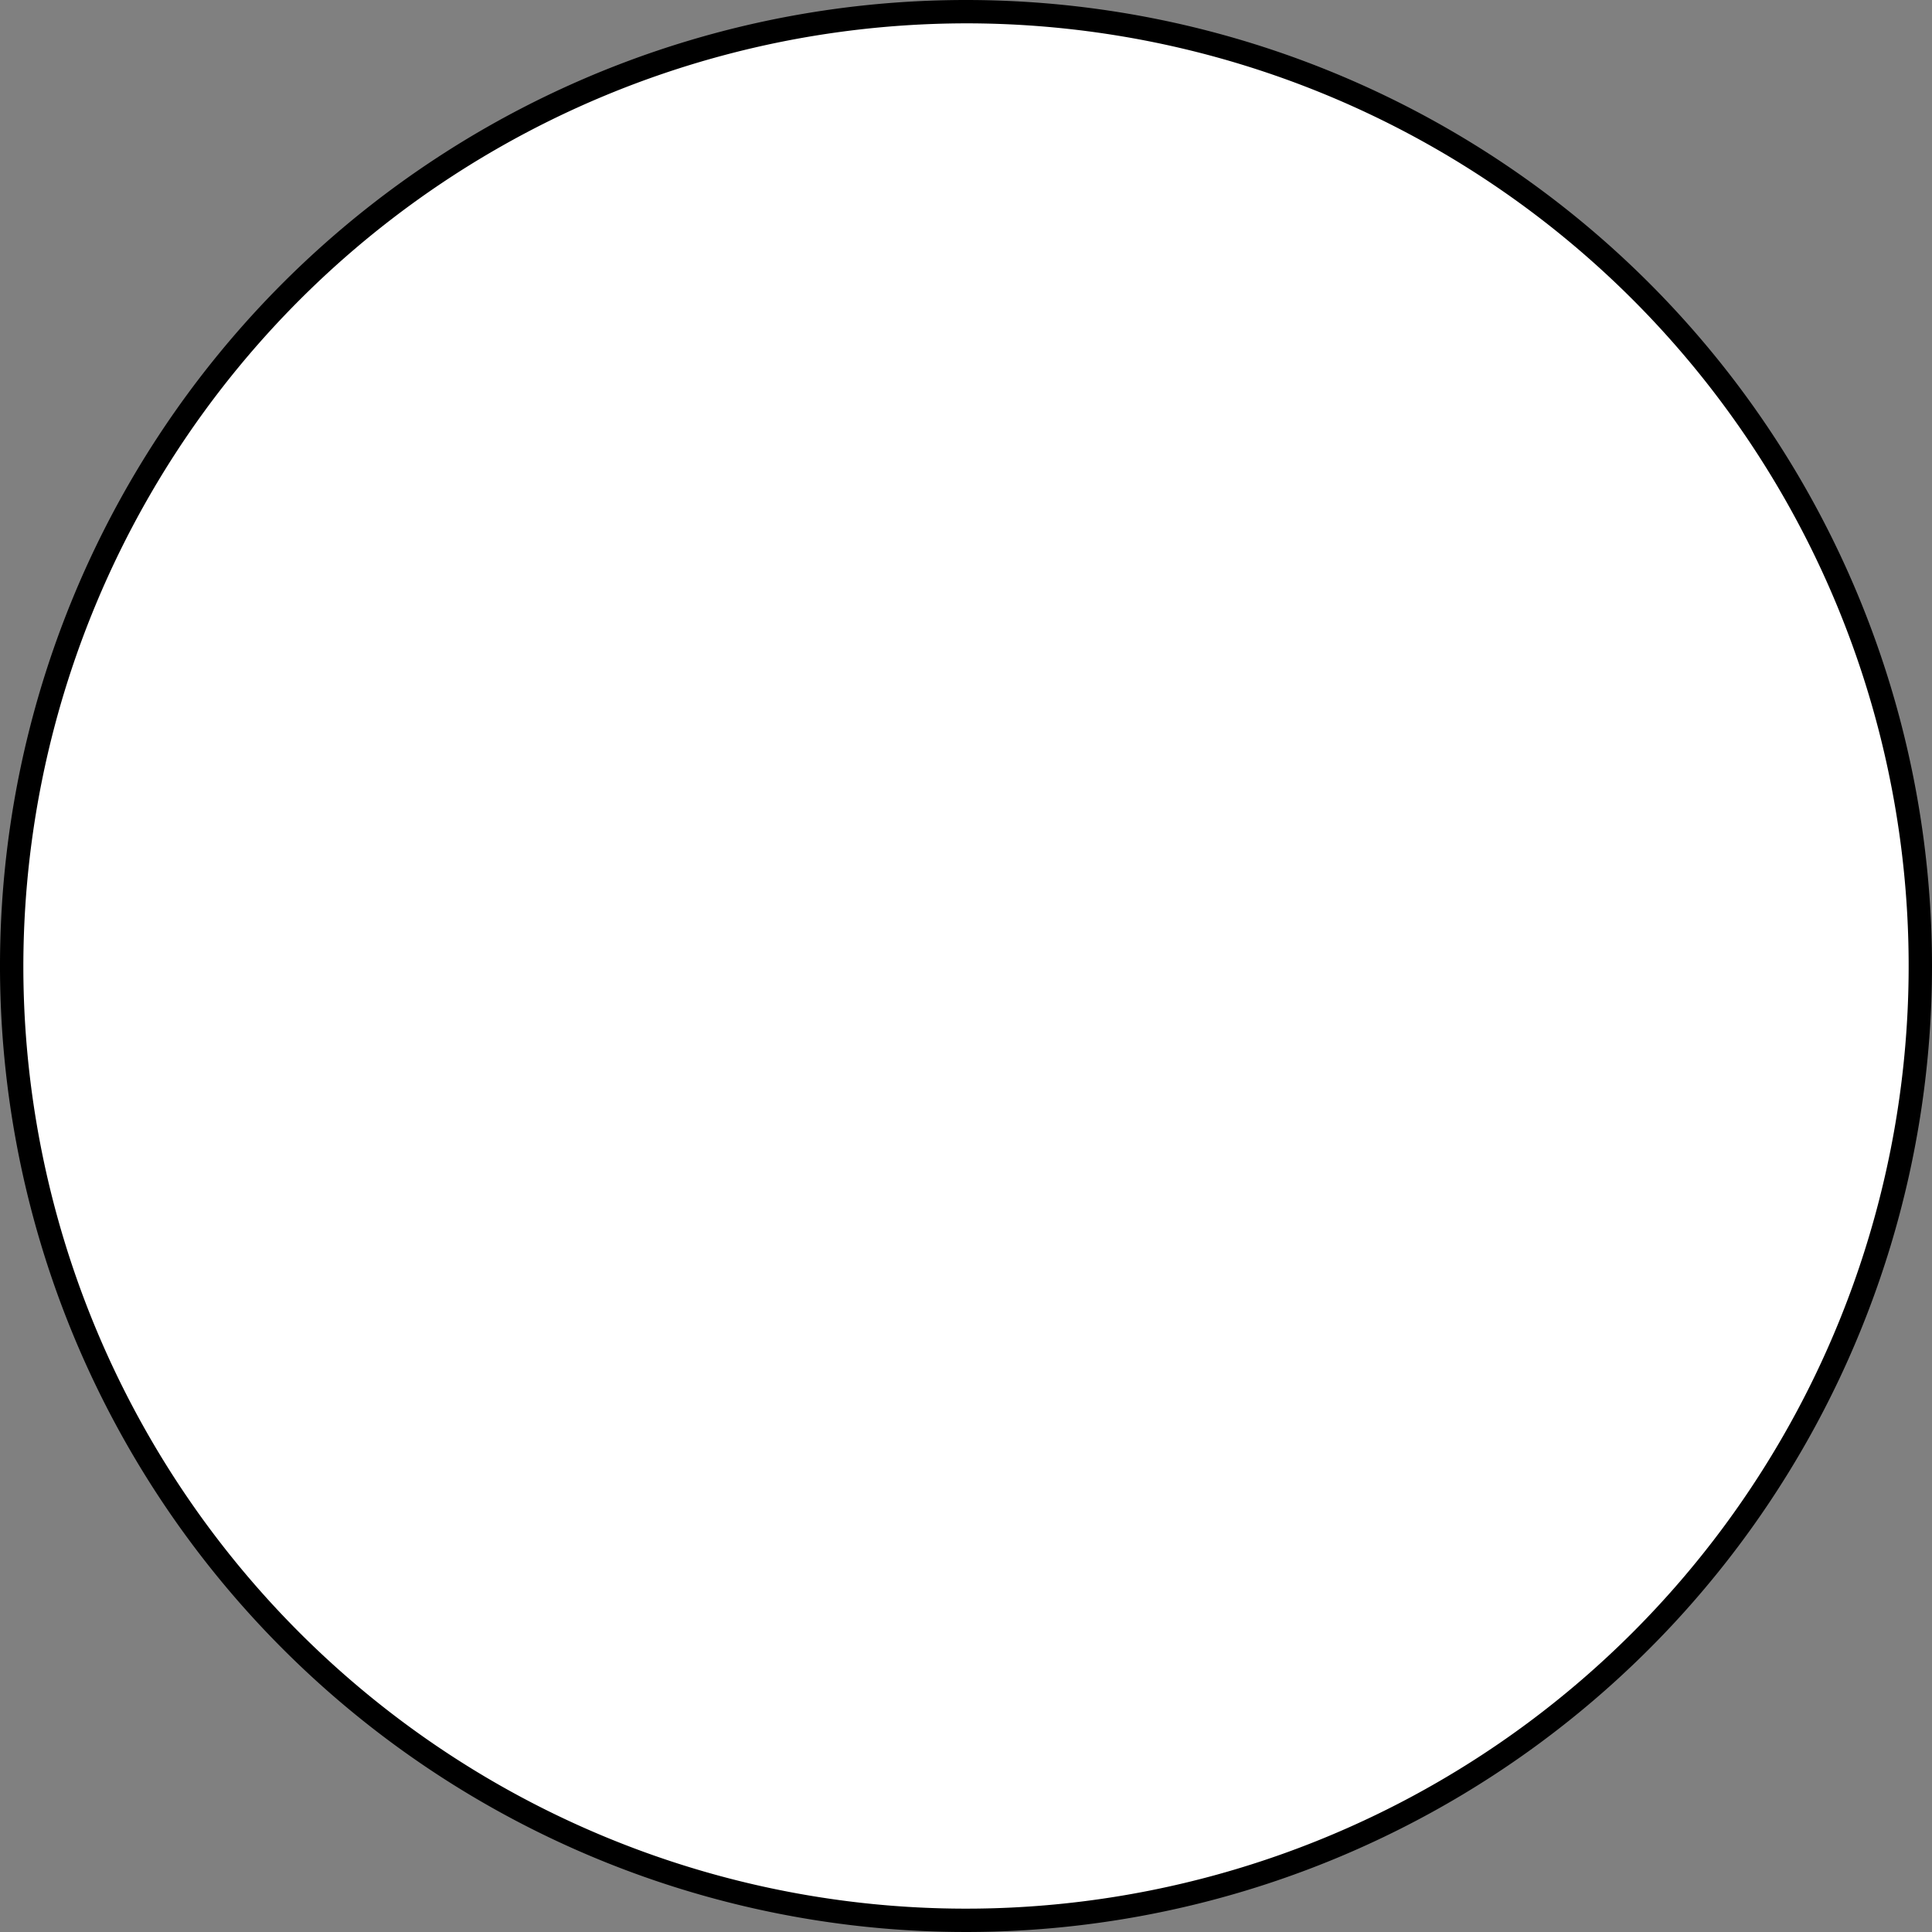 <svg xmlns="http://www.w3.org/2000/svg" viewBox="0 0 17.38 17.38"><rect x="0" y="0" width="17.38" height="17.38" fill="#808080" stroke="none"/><defs><style>.cls-1{fill:#fff;}</style></defs><g id="Layer_2" data-name="Layer 2"><g id="Layer_1-2" data-name="Layer 1"><circle class="cls-1" cx="8.69" cy="8.69" r="8.58"/><path d="M8.69.21A8.48,8.48,0,1,1,.21,8.69,8.49,8.49,0,0,1,8.69.21m0-.21a8.69,8.69,0,1,0,8.69,8.69A8.69,8.69,0,0,0,8.69,0Z"/></g></g></svg>
